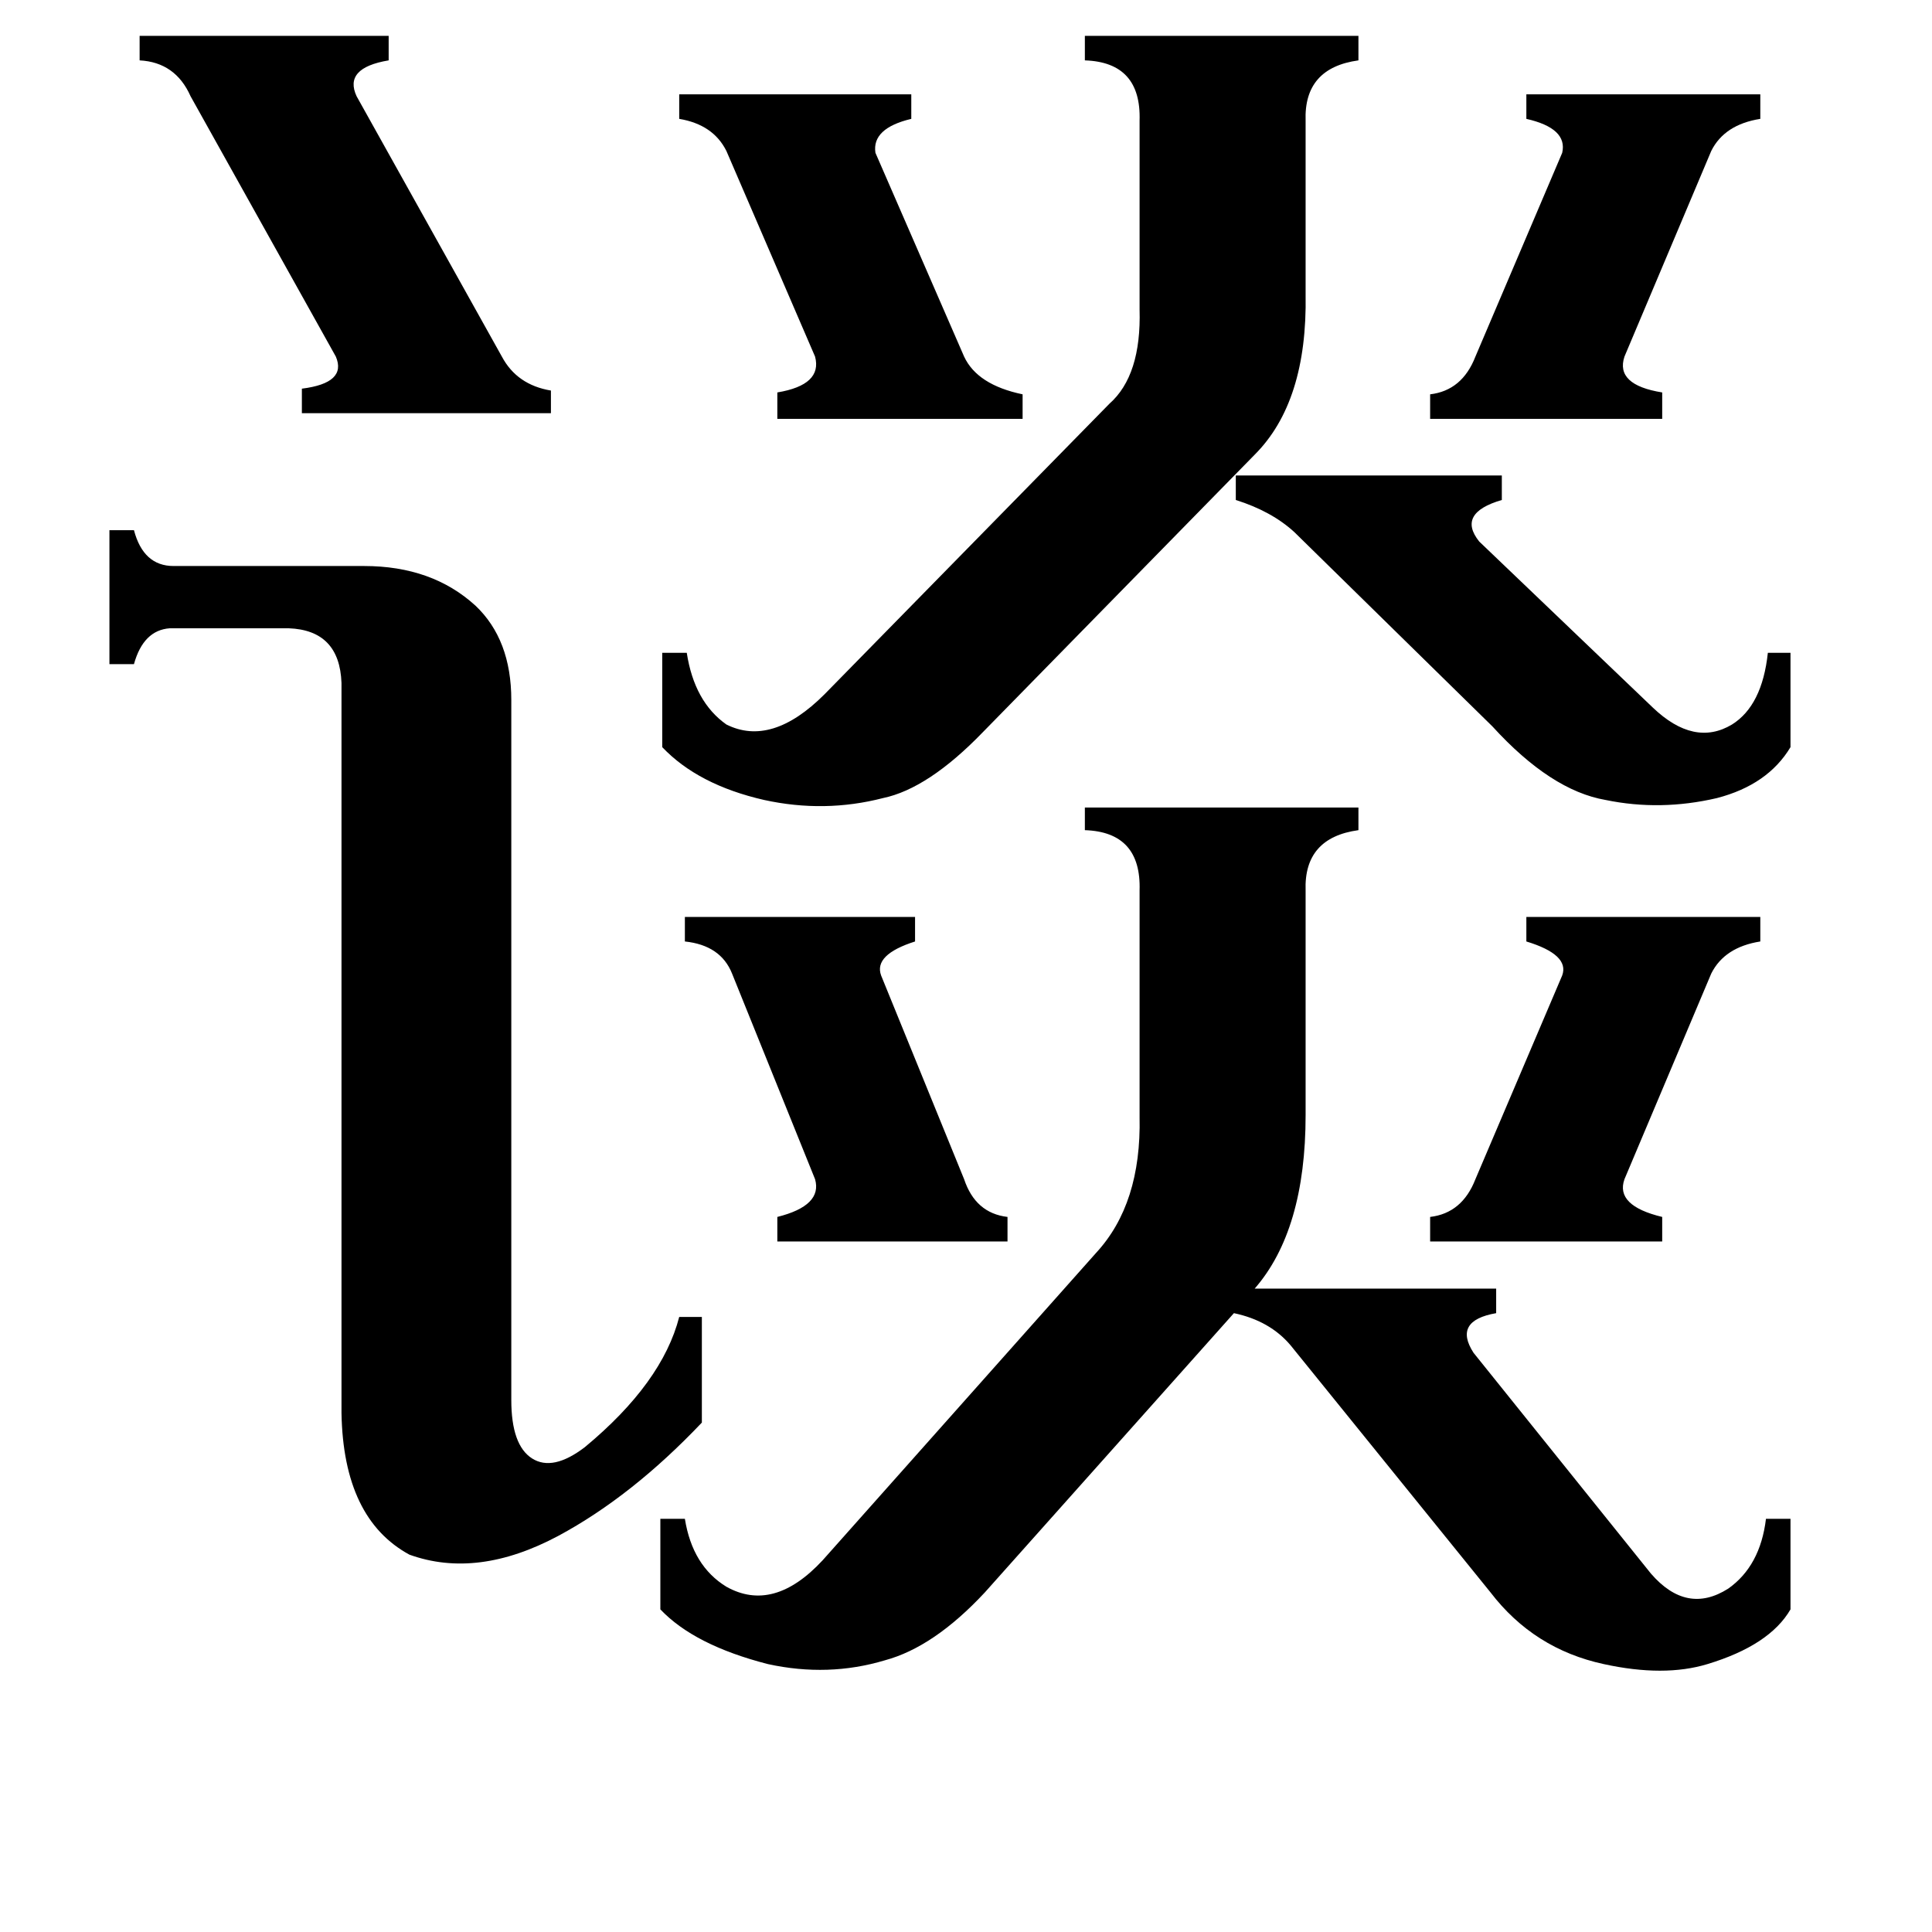 <svg xmlns="http://www.w3.org/2000/svg" viewBox="0 -800 1024 1024">
	<path fill="#000000" d="M363 -314H485V-301Q463 -294 467 -283L511 -175Q517 -157 534 -155V-142H412V-155Q436 -161 432 -175L388 -284Q382 -299 363 -301ZM758 -155Q775 -157 782 -175L828 -283Q832 -294 809 -301V-314H933V-301Q914 -298 907 -284L861 -175Q856 -161 881 -155V-142H758ZM758 -591Q775 -593 782 -611L828 -719Q831 -732 809 -737V-750H933V-737Q914 -734 907 -720L861 -611Q856 -596 881 -592V-578H758ZM360 -750H483V-737Q462 -732 464 -719L511 -611Q518 -596 542 -591V-578H412V-592Q436 -596 432 -611L385 -720Q378 -734 360 -737ZM655 -548H796V-535Q772 -528 784 -513L876 -425Q898 -404 918 -416Q934 -426 937 -454H949V-404Q937 -384 910 -377Q880 -370 851 -376Q822 -381 791 -415L686 -518Q674 -529 655 -535ZM74 -781H206V-768Q182 -764 189 -749L266 -611Q274 -596 292 -593V-581H160V-594Q184 -597 178 -611L101 -749Q93 -767 74 -768ZM588 -586Q605 -601 604 -636V-736Q605 -767 575 -768V-781H720V-768Q691 -764 692 -736V-644Q693 -587 665 -559L521 -412Q492 -382 468 -377Q437 -369 405 -376Q370 -384 351 -404V-454H364Q368 -428 385 -416Q409 -404 437 -432ZM181 -438Q180 -466 153 -467H90Q76 -466 71 -448H58V-519H71Q76 -500 92 -500H193Q229 -500 252 -479Q271 -461 271 -429V-58Q271 -34 282 -27Q293 -20 310 -33Q351 -67 360 -102H372V-46Q335 -7 296 14Q253 37 217 24Q182 5 181 -51ZM522 44Q495 73 469 80Q439 89 407 82Q368 72 350 53V5H363Q367 30 385 41Q410 55 436 27L581 -136Q605 -162 604 -208V-328Q605 -359 575 -360V-372H720V-360Q691 -356 692 -328V-209Q692 -148 665 -117H793V-104Q770 -100 781 -83L875 34Q894 56 916 42Q933 30 936 5H949V53Q938 72 905 82Q882 89 850 82Q813 74 790 44L684 -87Q673 -100 654 -104Z"/>
</svg>